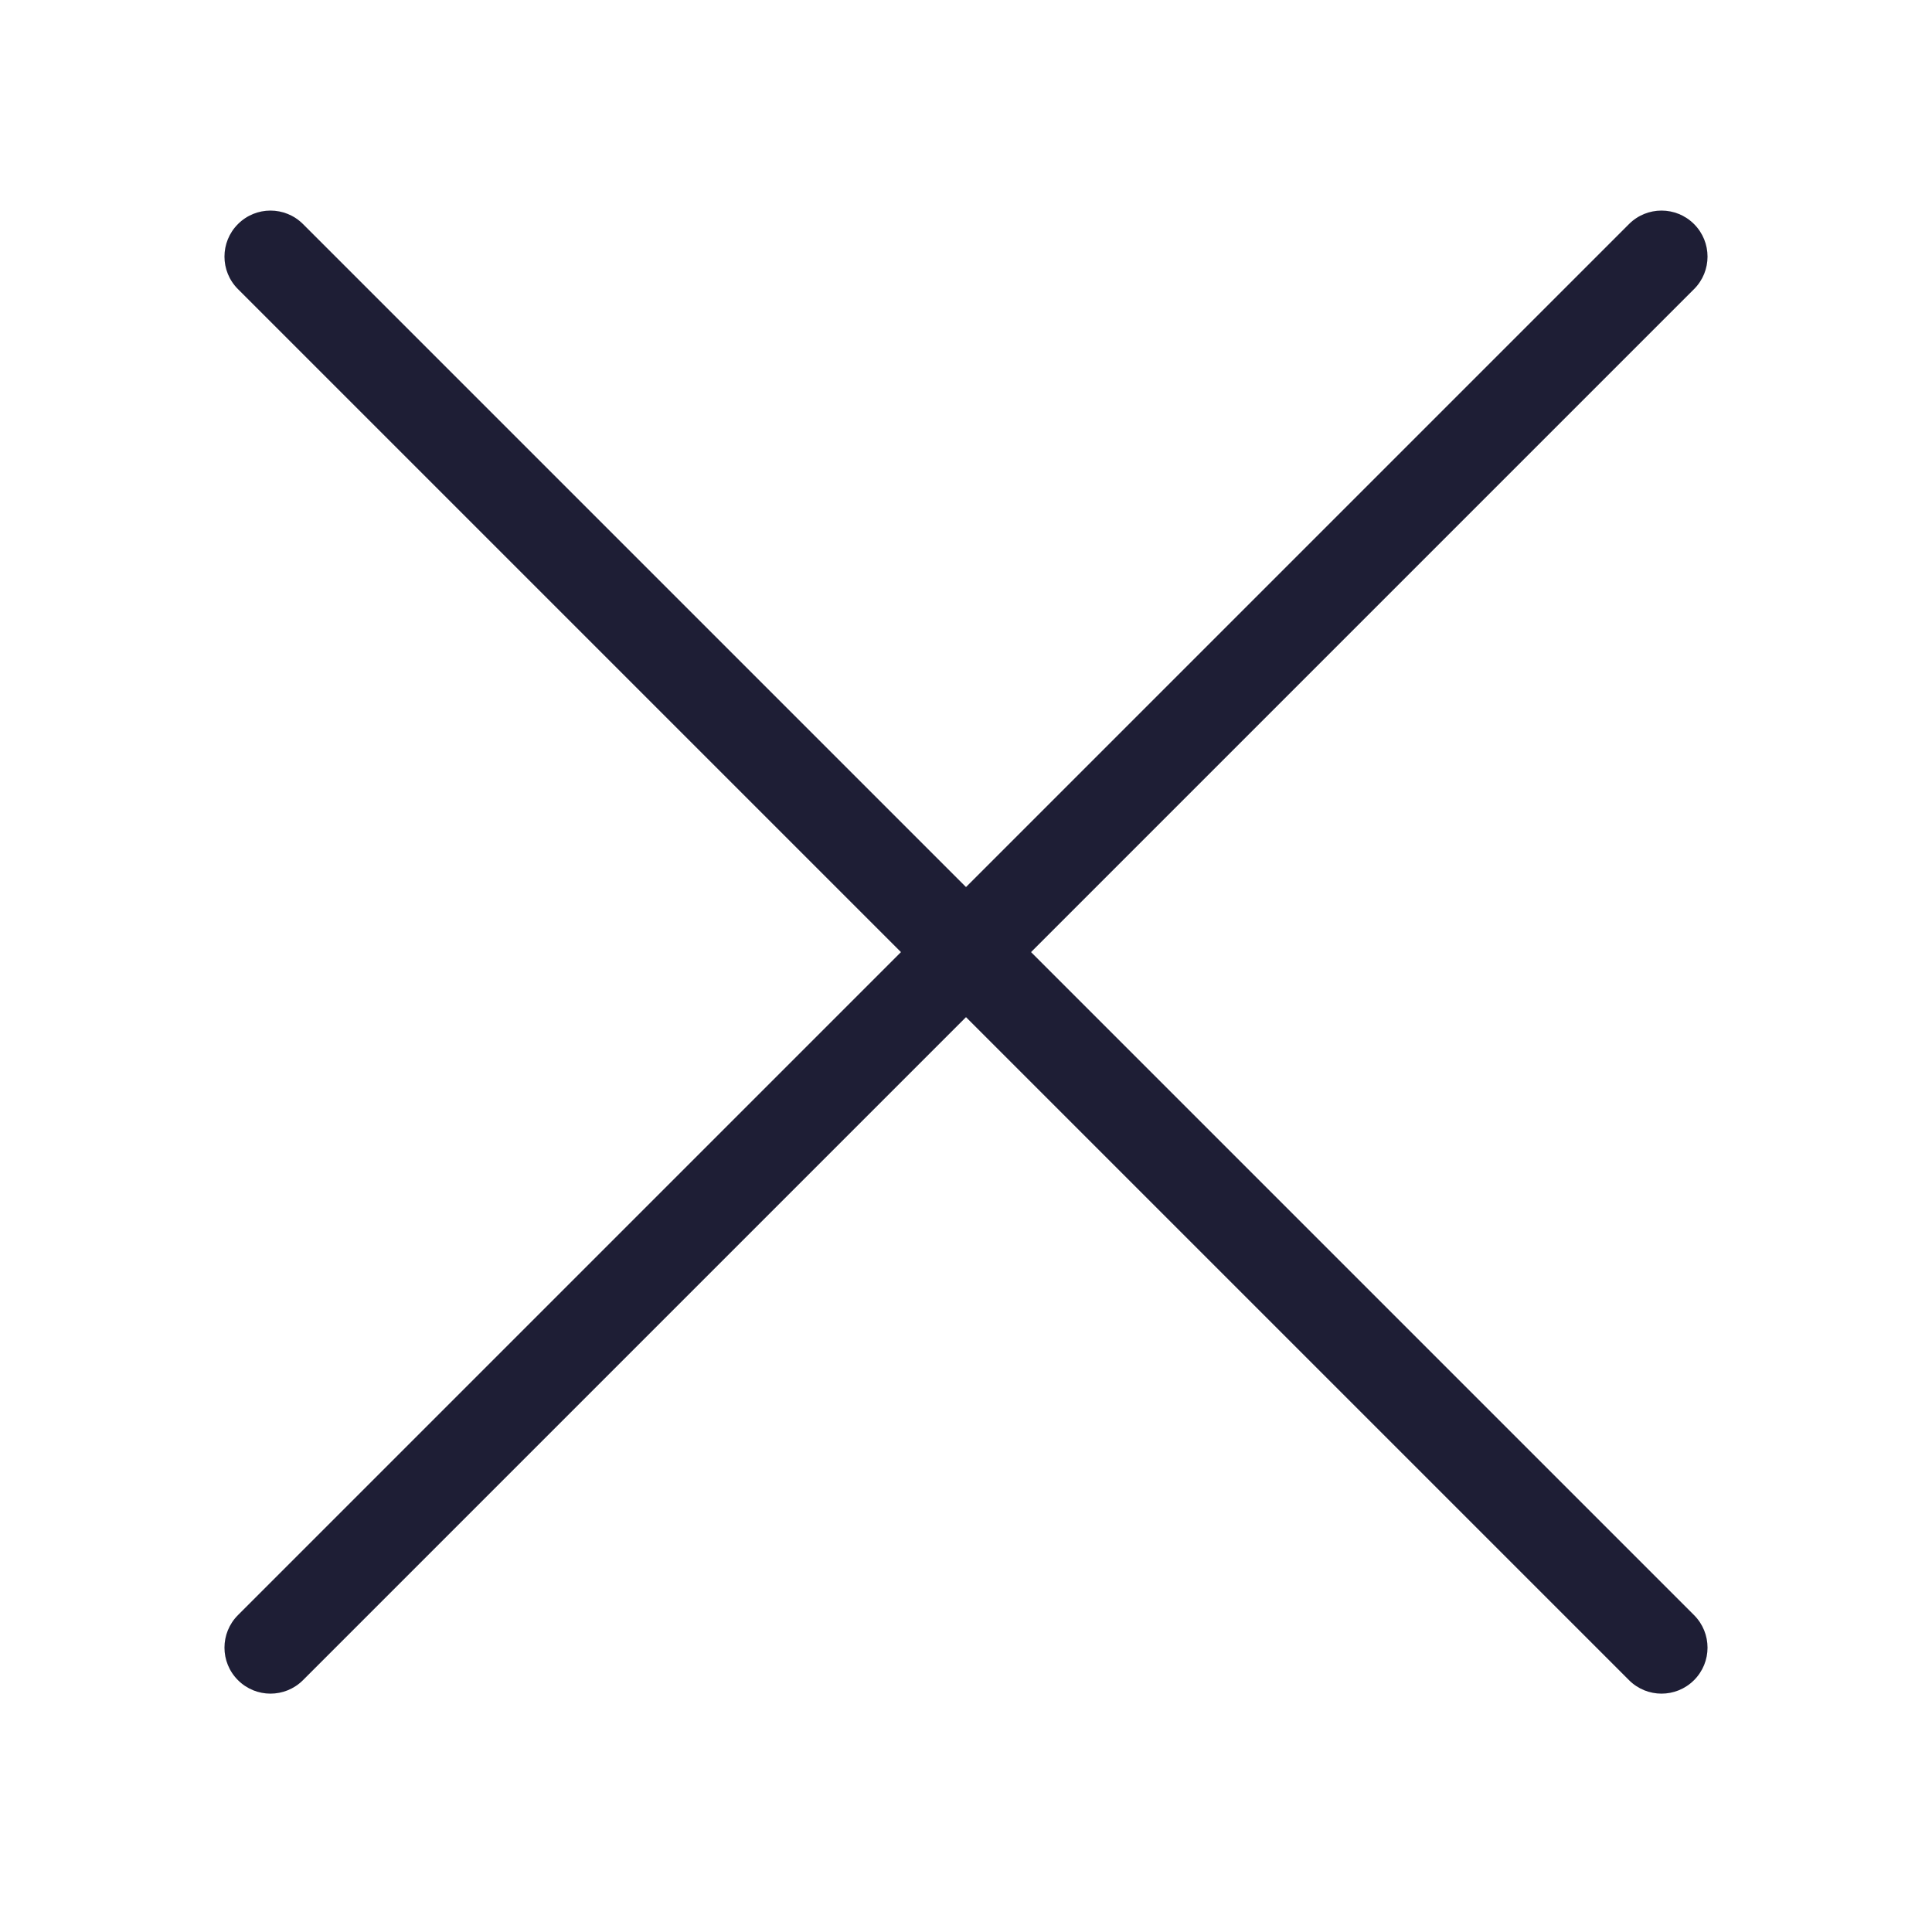 <svg width="42" height="42" viewBox="0 0 42 42" fill="none" xmlns="http://www.w3.org/2000/svg">
<path fill-rule="evenodd" clip-rule="evenodd" d="M36.827 4.871C37.218 5.262 37.218 5.895 36.827 6.285L6.587 36.525C6.196 36.916 5.563 36.916 5.173 36.525C4.782 36.135 4.782 35.502 5.173 35.111L35.413 4.871C35.803 4.48 36.437 4.48 36.827 4.871Z" fill="#1E1E35"/>
<path fill-rule="evenodd" clip-rule="evenodd" d="M5.173 4.871C5.563 4.48 6.196 4.48 6.587 4.871L36.827 35.111C37.218 35.502 37.218 36.135 36.827 36.525C36.437 36.916 35.803 36.916 35.413 36.525L5.173 6.285C4.782 5.895 4.782 5.262 5.173 4.871Z" fill="#1E1E35"/>
</svg>
